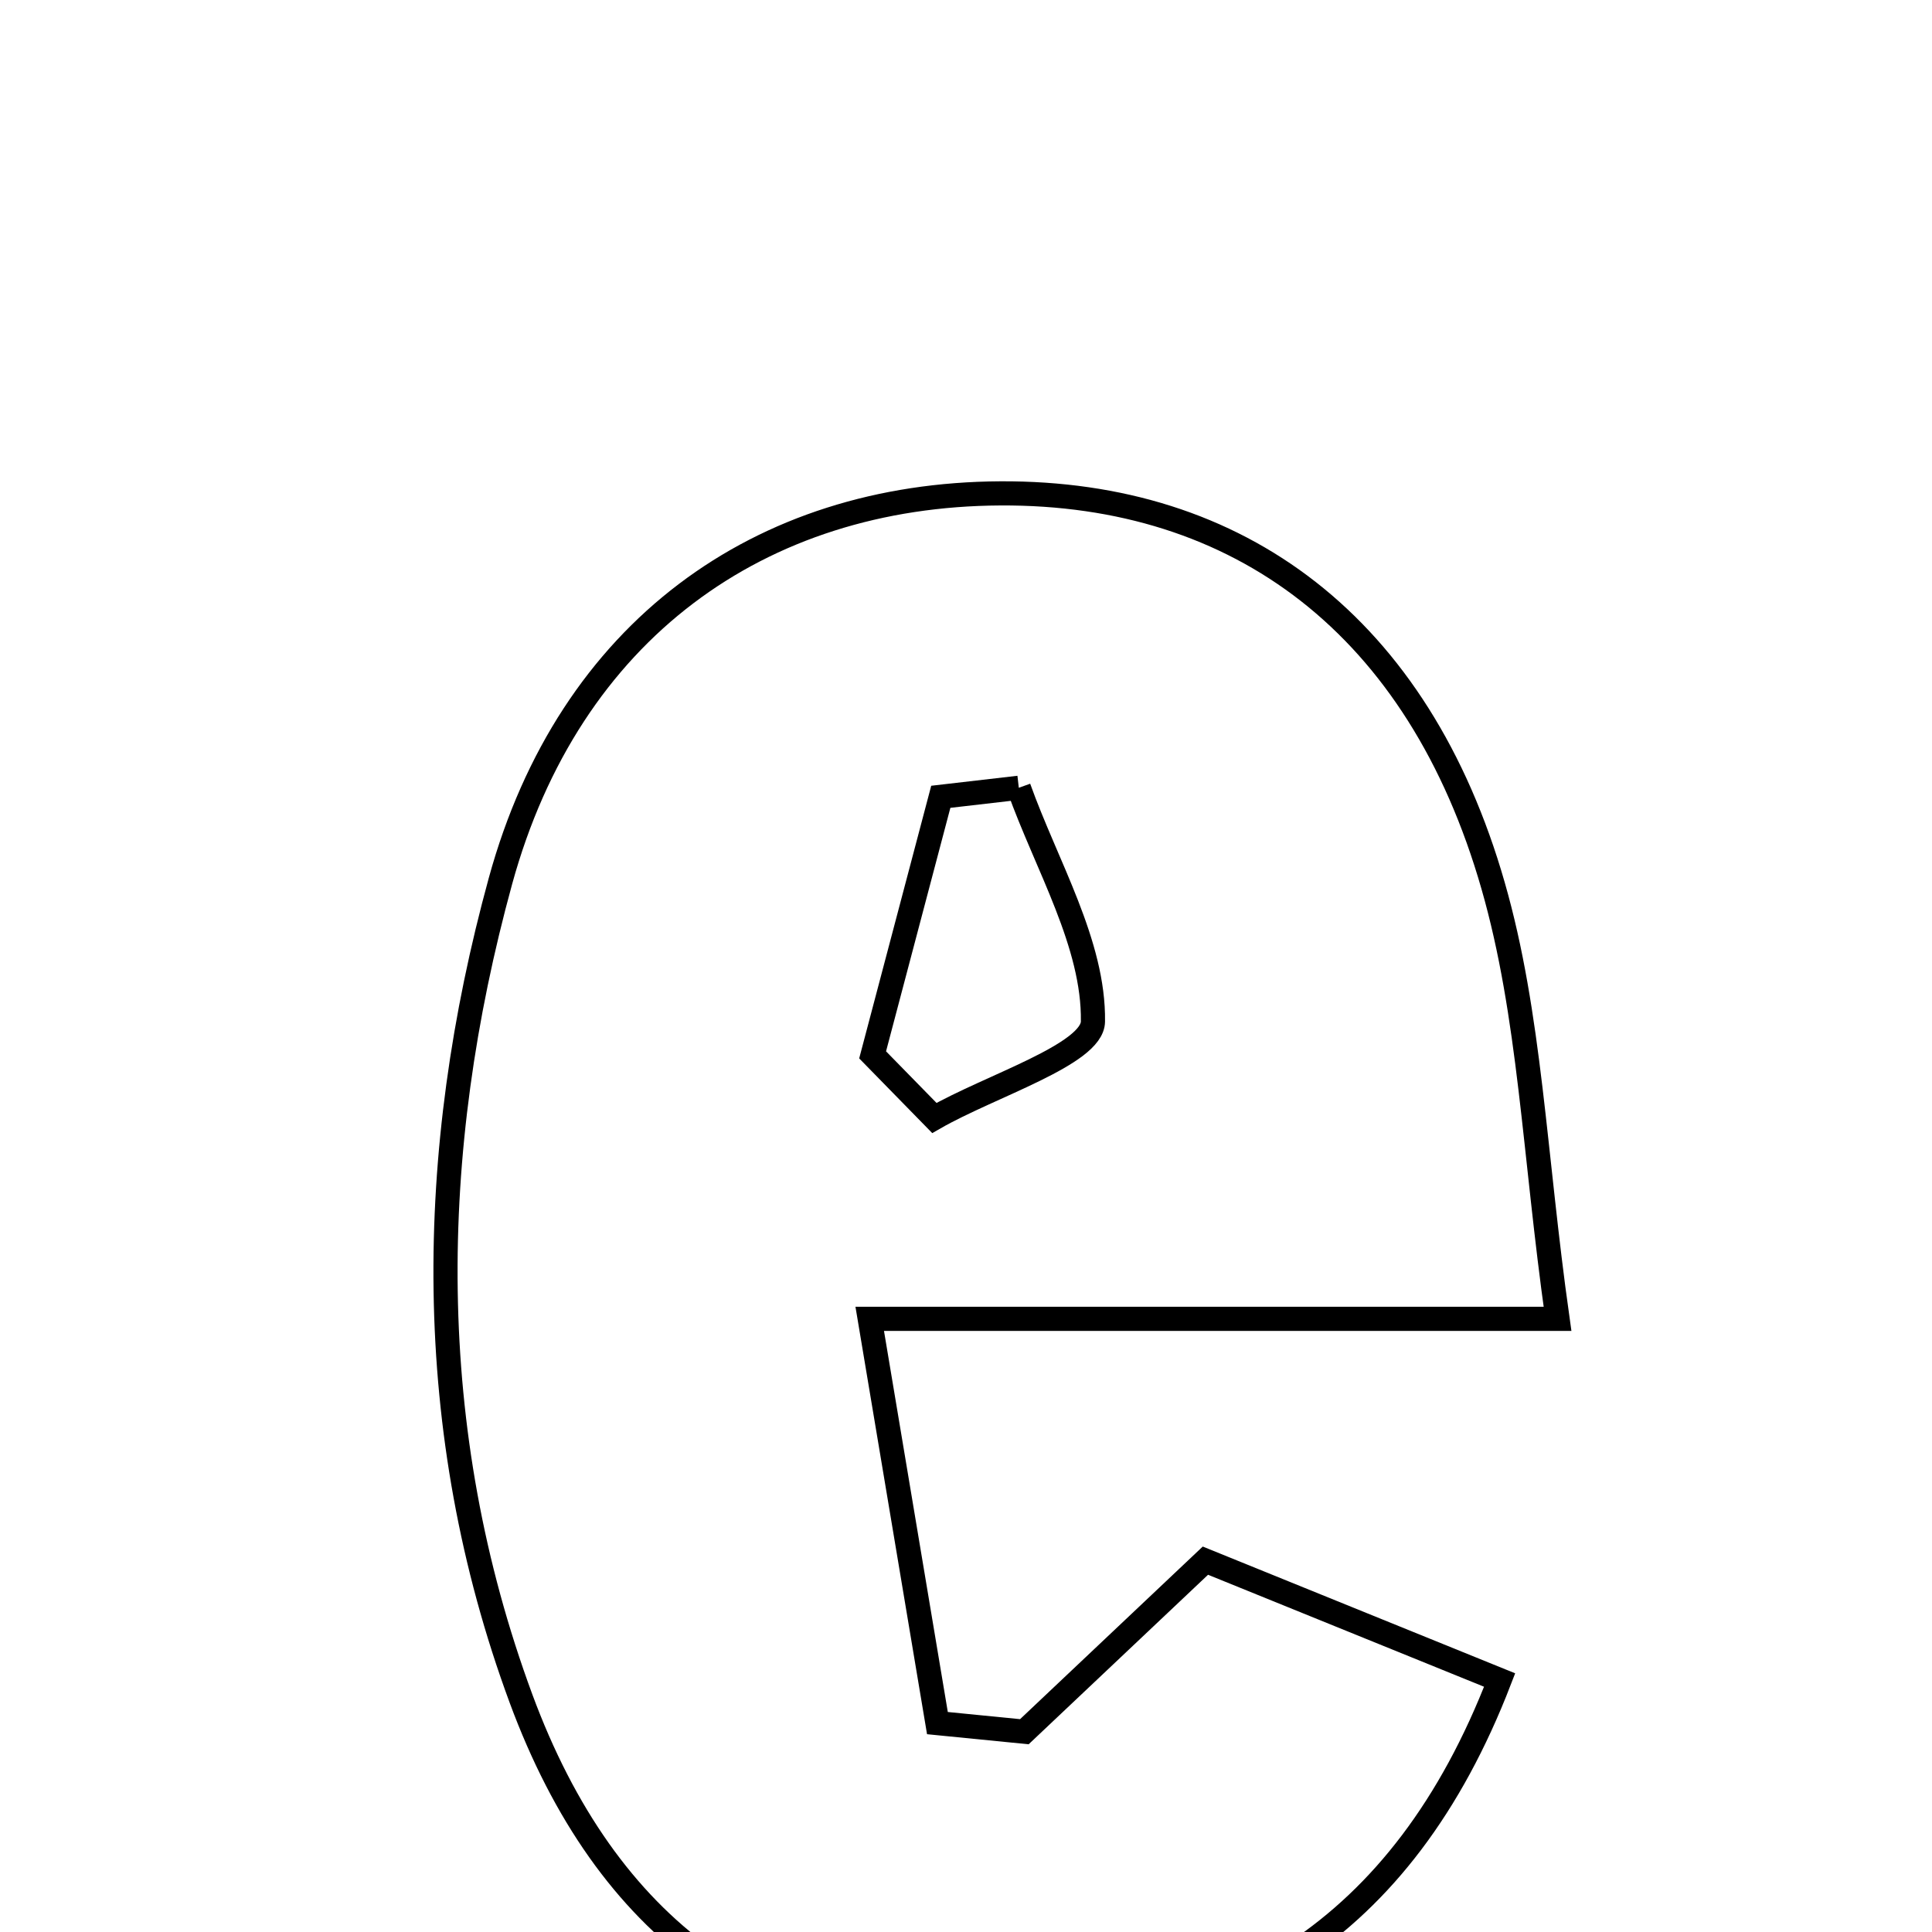 <svg xmlns="http://www.w3.org/2000/svg" viewBox="0.0 0.0 24.0 24.0" height="200px" width="200px"><path fill="none" stroke="black" stroke-width=".3" stroke-opacity="1.0"  filling="0" d="M12.427 6.129 C15.394 6.113 17.622 7.772 18.548 11.003 C19.009 12.607 19.058 14.329 19.348 16.383 C16.453 16.383 13.918 16.383 10.804 16.383 C11.132 18.345 11.389 19.875 11.645 21.405 C12.006 21.441 12.365 21.476 12.725 21.512 C13.399 20.875 14.074 20.237 14.974 19.387 C16.044 19.821 17.239 20.306 18.629 20.87 C17.412 24.026 15.214 25.244 12.304 25.326 C9.531 25.404 7.534 23.976 6.472 21.1 C5.241 17.768 5.292 14.316 6.217 10.944 C7.071 7.833 9.439 6.144 12.427 6.129"></path>
<path fill="none" stroke="black" stroke-width=".3" stroke-opacity="1.0"  filling="0" d="M12.656 9.786 C13.002 10.754 13.591 11.726 13.577 12.69 C13.572 13.098 12.302 13.489 11.607 13.888 C11.352 13.627 11.095 13.365 10.84 13.104 C11.123 12.036 11.405 10.967 11.687 9.898 C12.01 9.86 12.333 9.823 12.656 9.786"></path></svg>